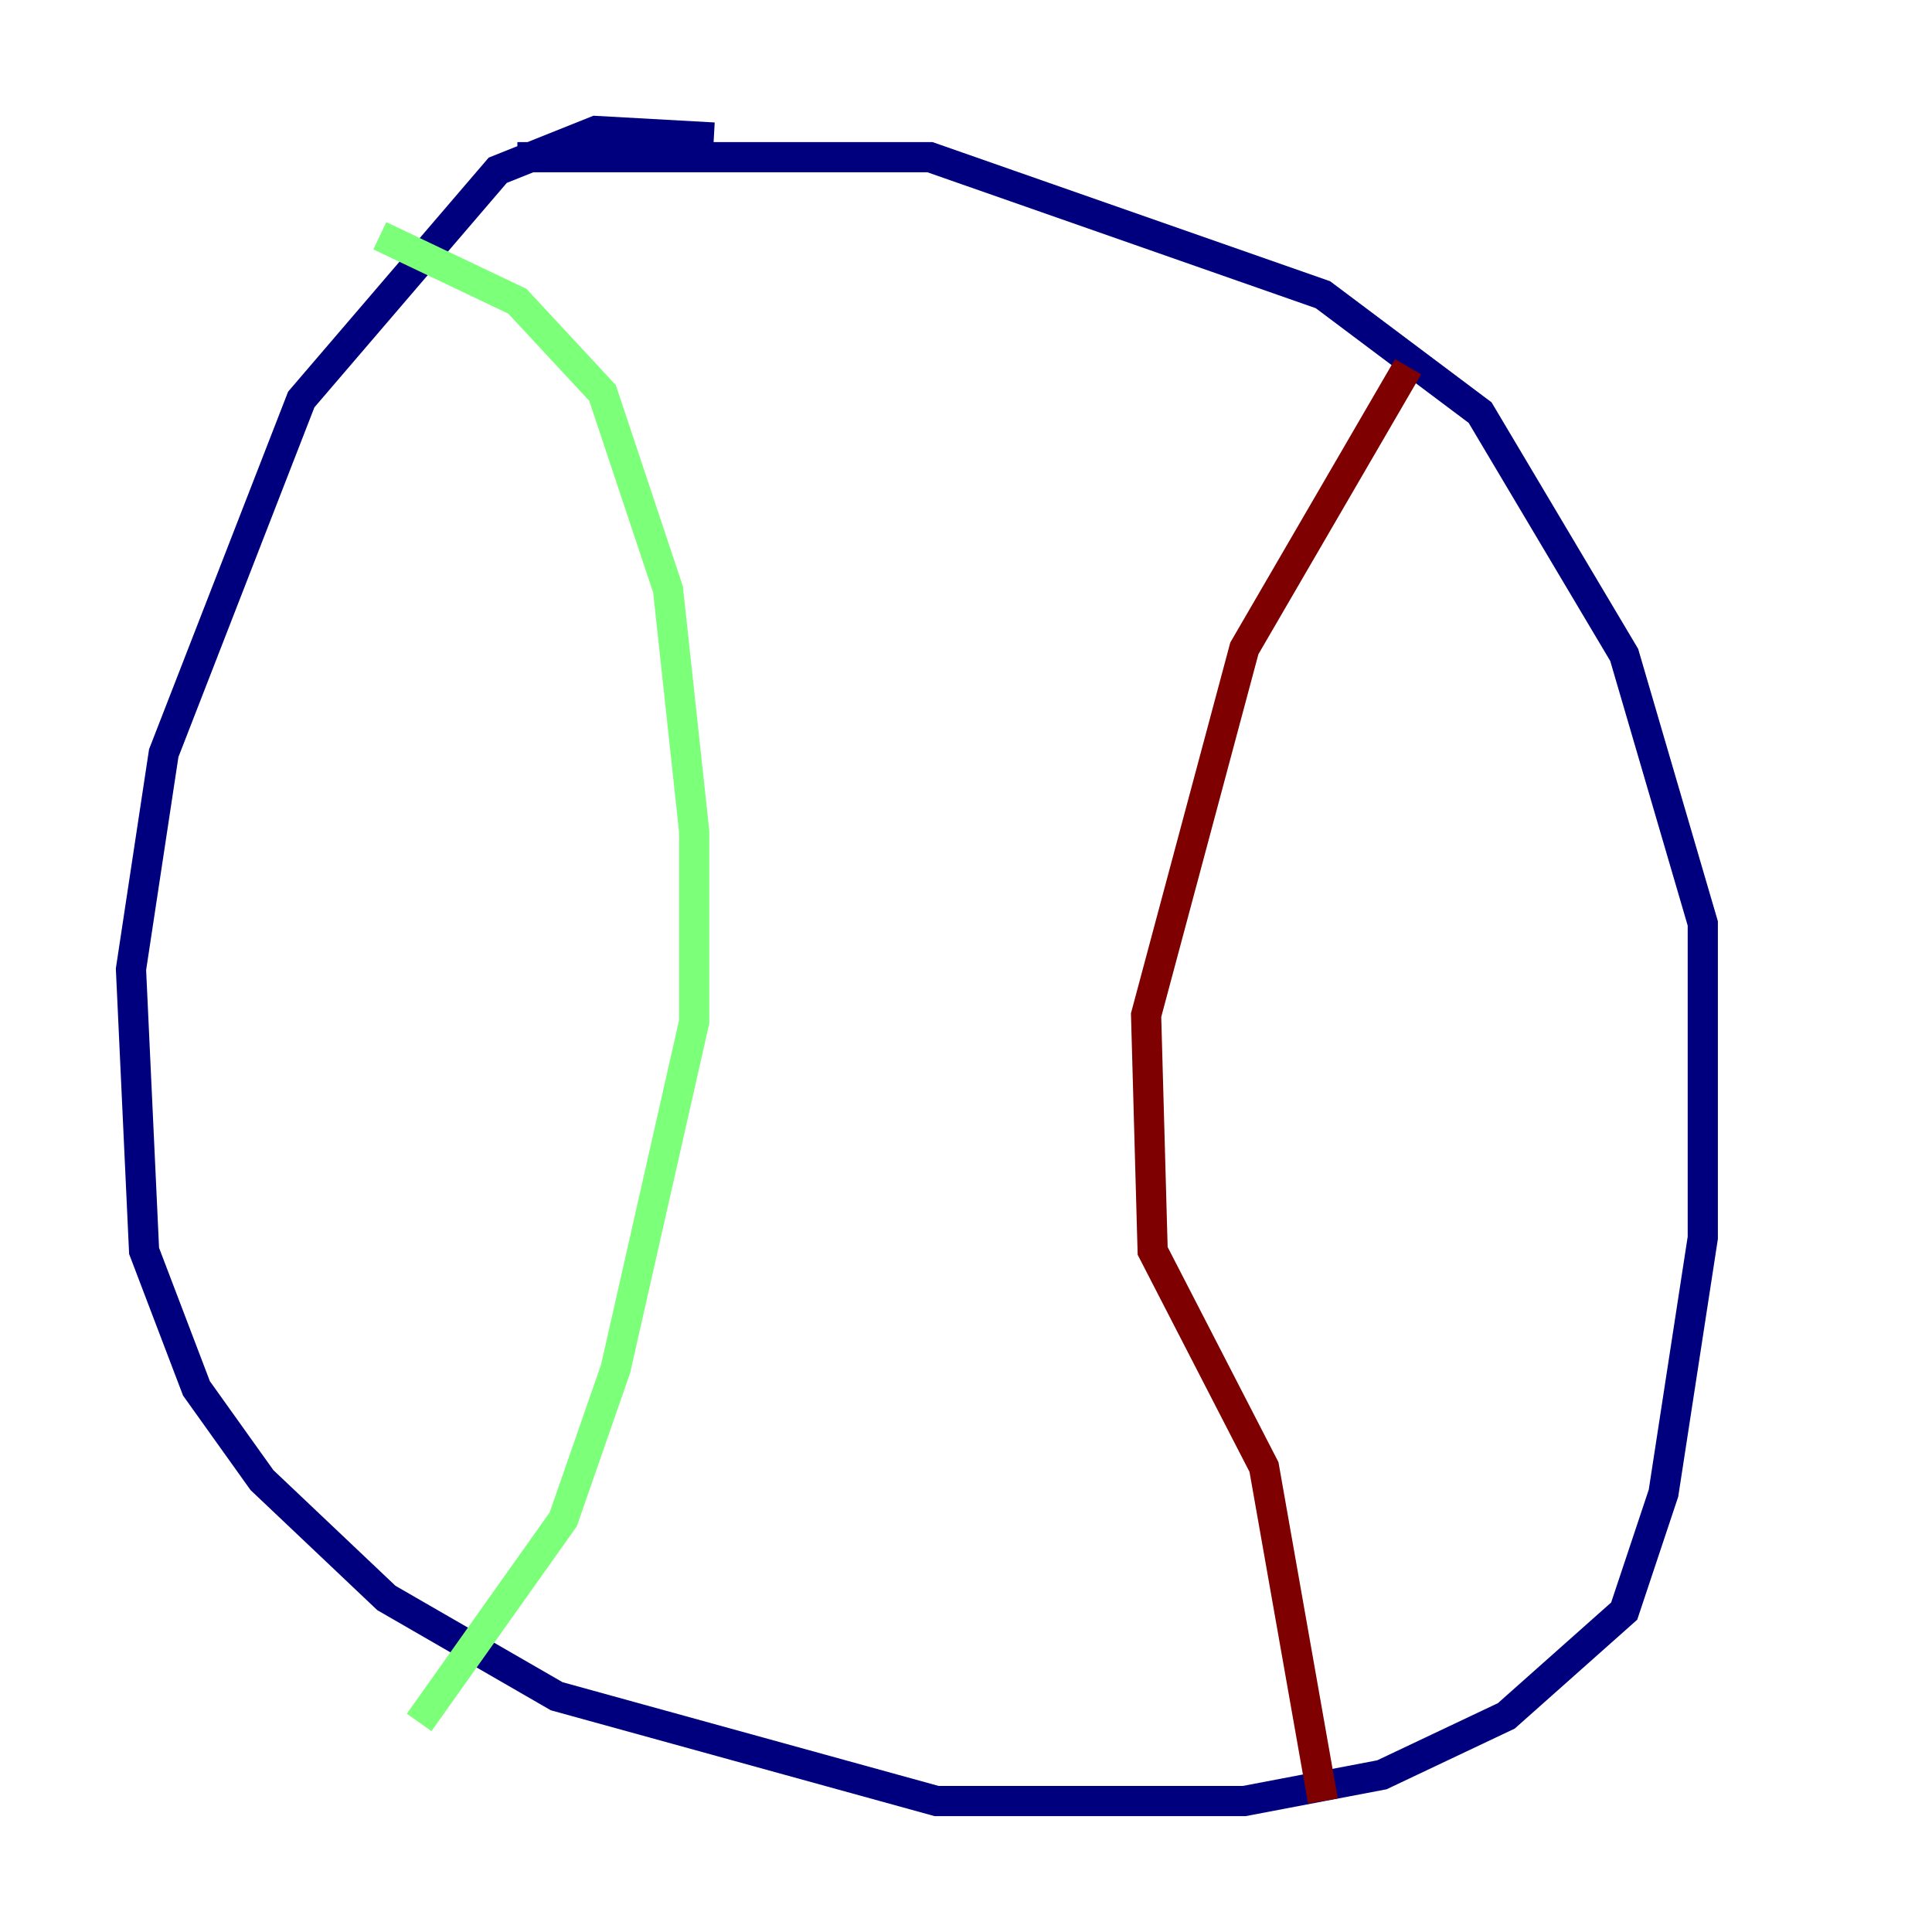 <?xml version="1.0" encoding="utf-8" ?>
<svg baseProfile="tiny" height="128" version="1.2" viewBox="0,0,128,128" width="128" xmlns="http://www.w3.org/2000/svg" xmlns:ev="http://www.w3.org/2001/xml-events" xmlns:xlink="http://www.w3.org/1999/xlink"><defs /><polyline fill="none" points="47.295,9.112 39.485,8.678 32.976,11.281 19.959,26.468 10.848,49.898 8.678,64.217 9.546,82.875 13.017,91.986 17.356,98.061 25.6,105.871 36.881,112.38 62.047,119.322 82.441,119.322 91.552,117.586 99.797,113.681 107.607,106.739 110.21,98.929 112.814,82.007 112.814,61.18 107.607,43.39 98.061,27.336 87.647,19.525 61.614,10.414 34.278,10.414" stroke="#00007f" stroke-width="2" /><polyline fill="none" points="25.166,15.62 34.278,19.959 39.919,26.034 44.258,39.051 45.993,55.105 45.993,67.688 40.786,90.685 37.315,100.664 27.77,114.115" stroke="#7cff79" stroke-width="2" /><polyline fill="none" points="93.288,24.298 82.441,42.956 75.932,67.254 76.366,82.875 83.742,97.193 87.647,119.322" stroke="#7f0000" stroke-width="2" /></svg>